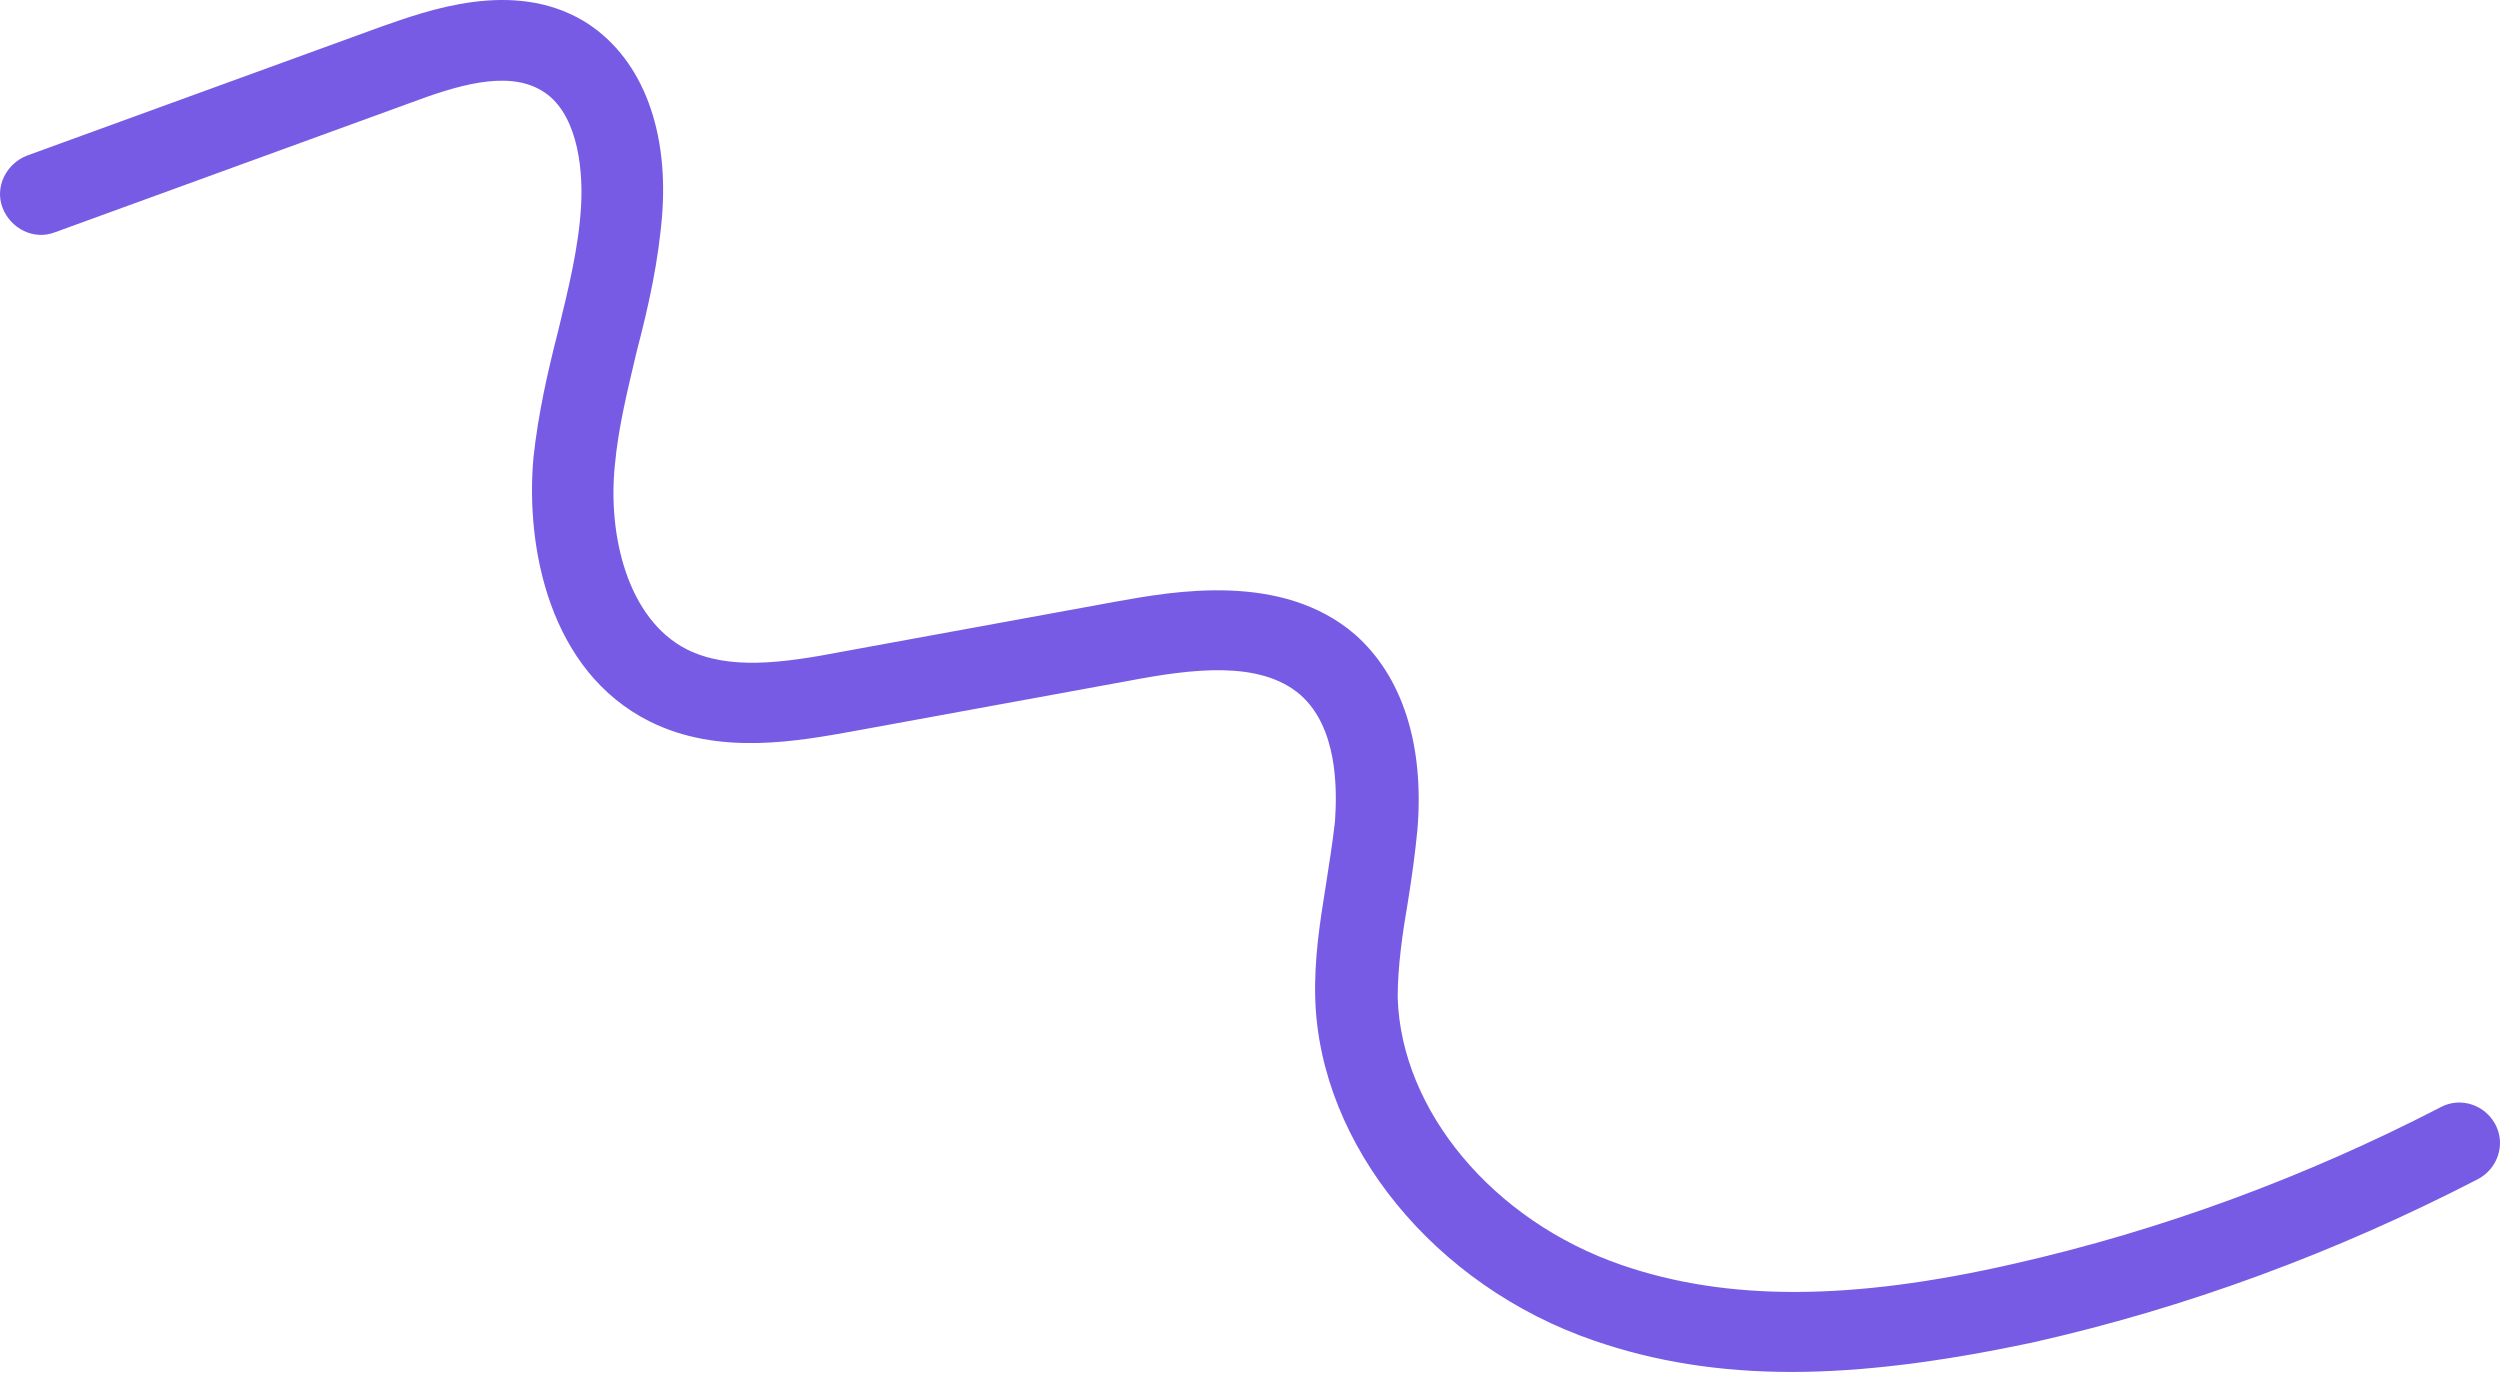 <svg width="50" height="28" viewBox="0 0 50 28" fill="none" xmlns="http://www.w3.org/2000/svg">
<path d="M35.83 27.439C34.389 27.439 33.088 27.23 31.88 26.812C28.698 25.72 26.398 22.908 26.305 19.981C26.281 19.191 26.398 18.447 26.514 17.727C26.583 17.285 26.653 16.844 26.7 16.426C26.746 15.752 26.746 14.544 26.003 13.893C25.189 13.196 23.819 13.382 22.587 13.614L17.128 14.613C15.966 14.822 14.386 15.125 12.992 14.428C10.995 13.428 10.507 10.966 10.669 9.153C10.762 8.293 10.948 7.457 11.157 6.644C11.366 5.784 11.575 4.948 11.622 4.111C11.668 3.251 11.506 2.206 10.832 1.811C10.135 1.393 9.113 1.718 8.183 2.066L1.098 4.646C0.679 4.808 0.215 4.576 0.052 4.158C-0.11 3.739 0.122 3.275 0.54 3.112L7.626 0.533C8.555 0.208 10.251 -0.42 11.668 0.417C12.784 1.091 13.364 2.485 13.248 4.227C13.178 5.203 12.969 6.133 12.737 7.016C12.551 7.806 12.365 8.549 12.296 9.316C12.156 10.71 12.551 12.383 13.736 12.987C14.572 13.405 15.641 13.266 16.849 13.033L22.309 12.034C23.47 11.825 25.631 11.43 27.095 12.685C28.047 13.521 28.488 14.892 28.349 16.588C28.303 17.076 28.233 17.564 28.163 18.006C28.047 18.68 27.954 19.33 27.954 19.957C28.024 22.211 29.859 24.419 32.438 25.302C34.529 26.022 37.015 26.022 40.267 25.278C43.241 24.605 46.122 23.536 48.817 22.142C49.212 21.933 49.699 22.095 49.908 22.49C50.118 22.885 49.955 23.373 49.56 23.582C46.726 25.046 43.729 26.161 40.616 26.858C38.85 27.23 37.27 27.439 35.83 27.439Z" fill="#775BE4"/>
</svg>
